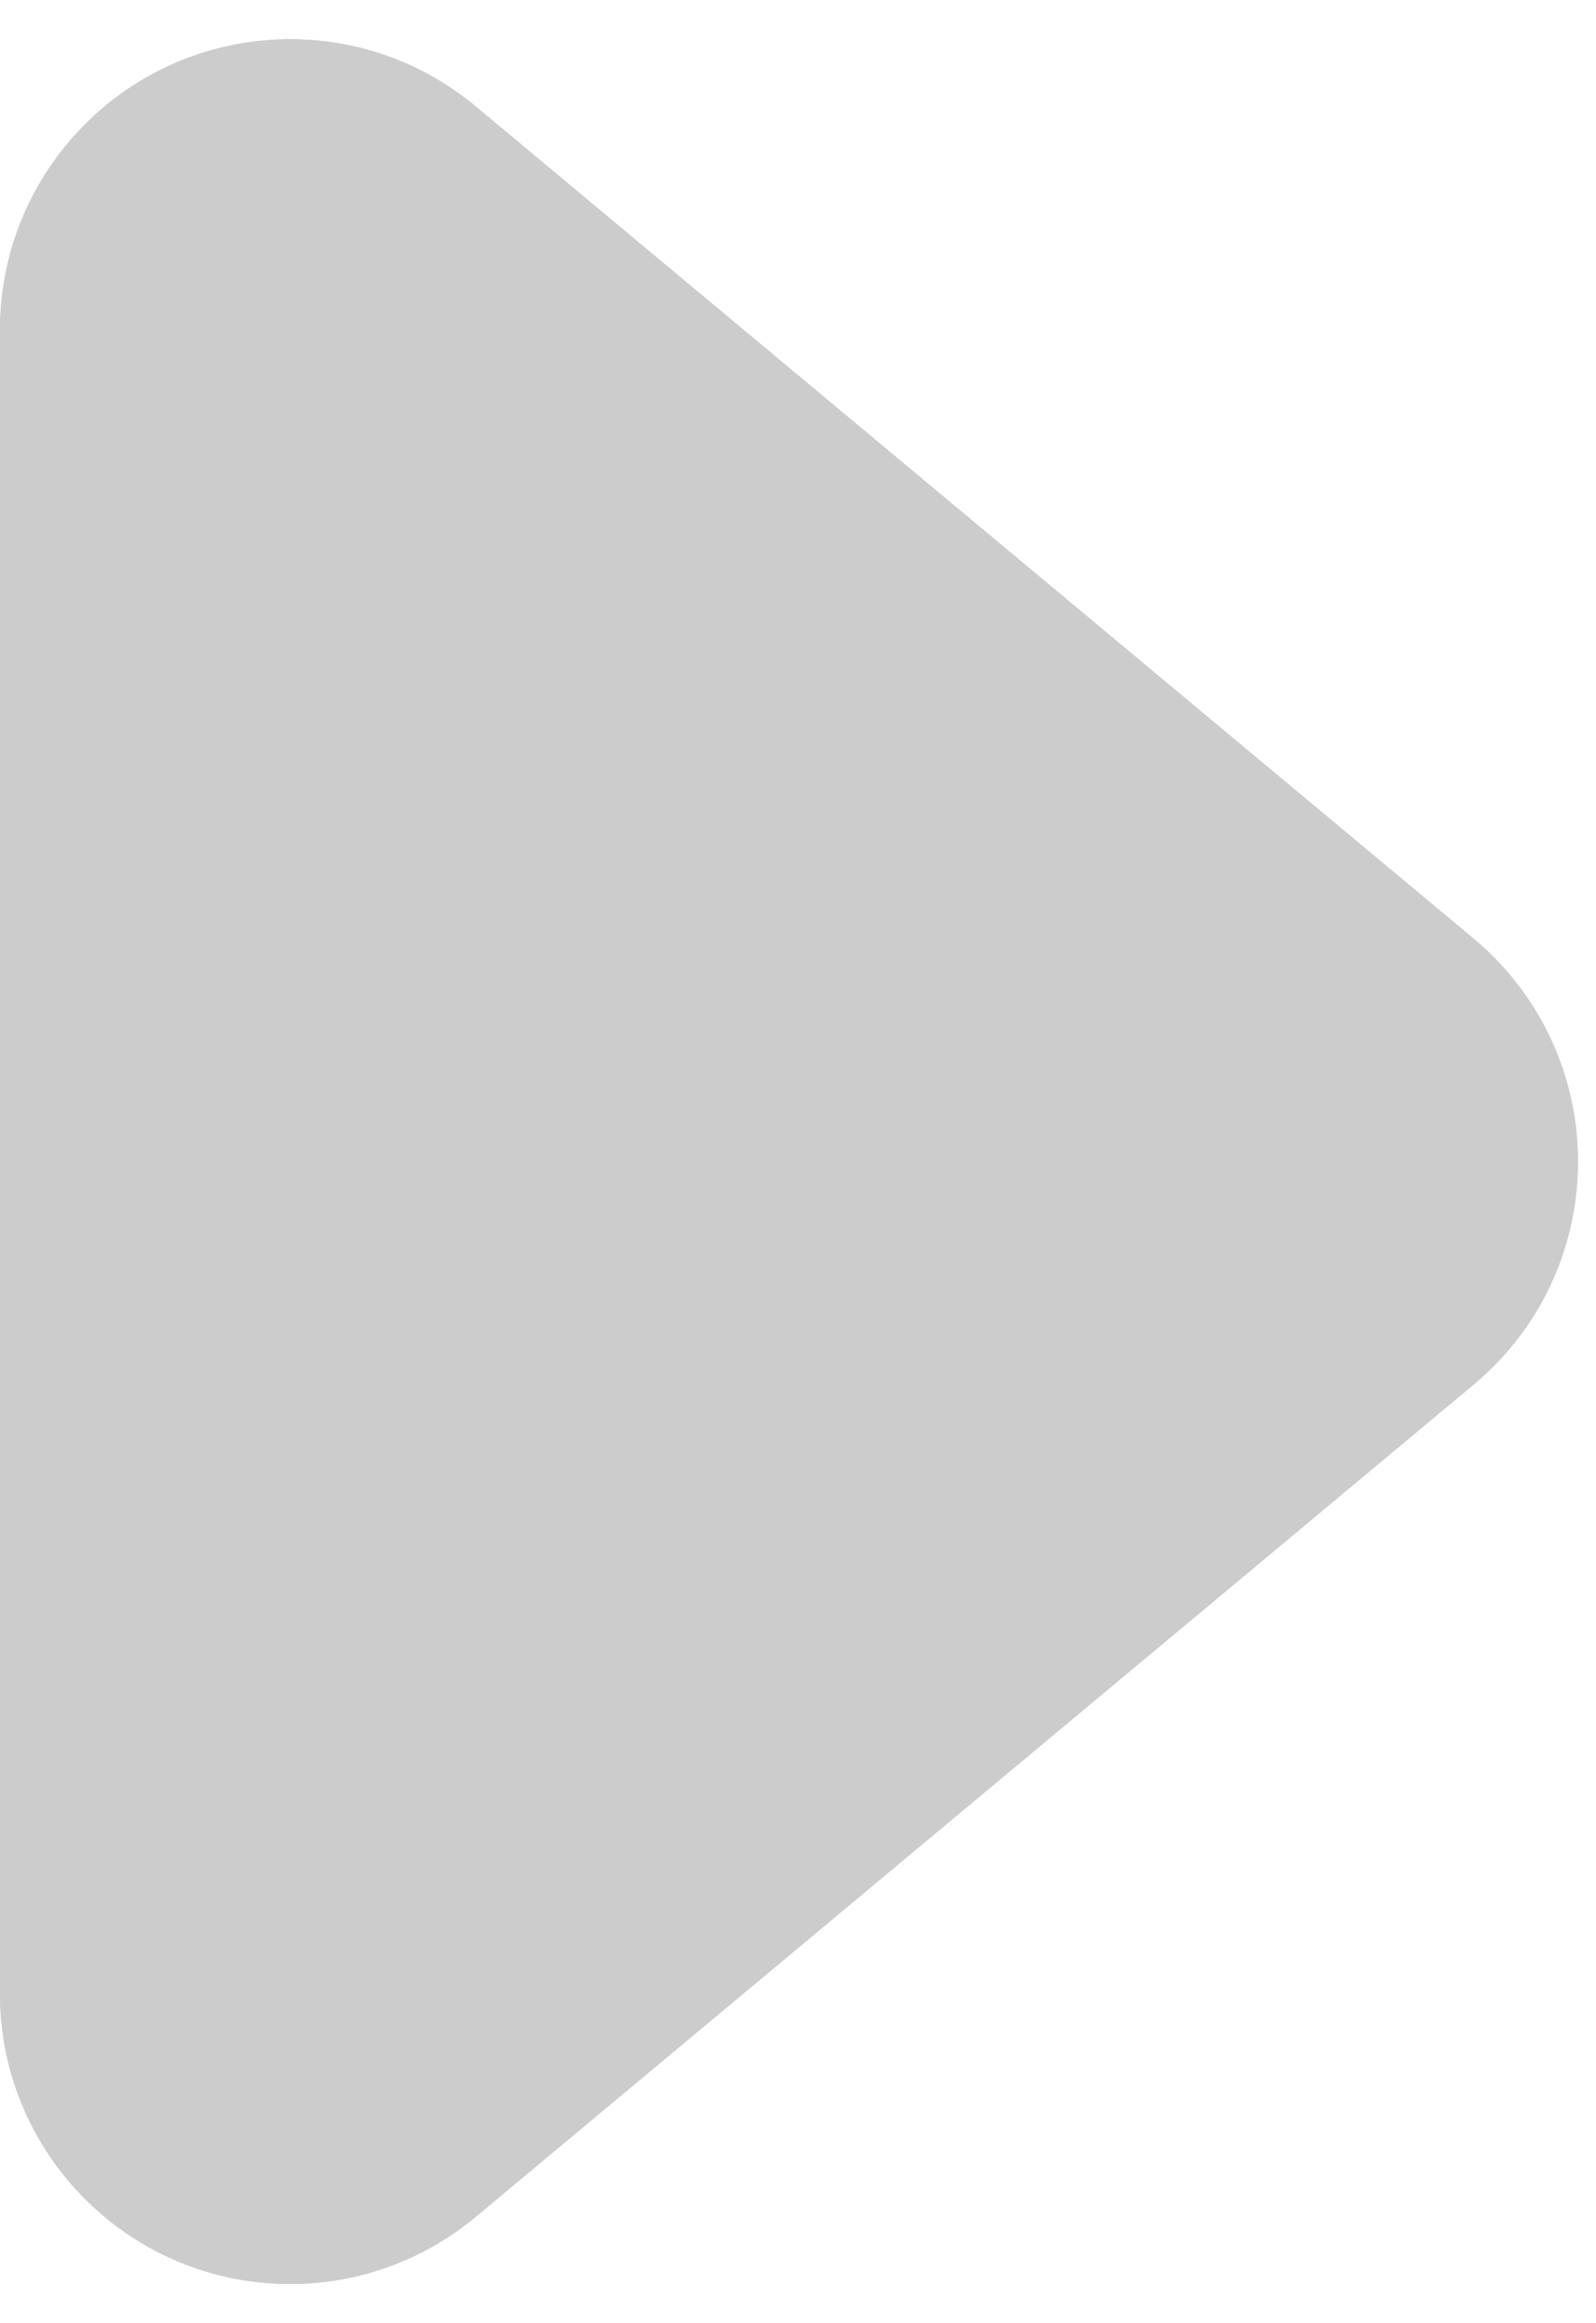 <?xml version="1.0" encoding="UTF-8"?>
<svg width="11px" height="16px" viewBox="0 0 11 16" version="1.1" xmlns="http://www.w3.org/2000/svg" xmlns:xlink="http://www.w3.org/1999/xlink">
    <rect x="0" y="0" width="11" height="16" fill="#333333" stroke="none"/>
    <!-- Generator: Sketch 47.1 (45422) - http://www.bohemiancoding.com/sketch -->
    <title>Triangle 2 Copy</title>
    <desc>Created with Sketch.</desc>
    <defs></defs>
    <g id="单位管理" stroke="none" stroke-width="1" fill="none" fill-rule="evenodd">
        <g id="U-检前准备-综合管理-单位体检-升级VIP-V1.1-1226-汤黎" transform="translate(-986, -468)">
            <g id="Group-3" transform="translate(630, 265)">
                <g id="Group">
                    <g id="Group-2">
                        <g id="Group-6">
                            <path d="M8,1.41517097e-14 L380,2.06146952e-15 L380,1.77635684e-15 C384.418,3.23584857e-14 388,3.582 388,8 L388,324 L388,324 C388,328.418 384.418,332 380,332 L8,332 L8,332 C3.582,332 -3.47095419e-16,328.418 -8.8817842e-16,324 L1.38898264e-14,8 L1.42108547e-14,8 C1.36697717e-14,3.582 3.582,2.92333339e-14 8,2.84217094e-14 Z" id="Rectangle-19" fill="#FFFFFF"></path>
                            <path d="M366.156,212.536 L359.28,218.266 L359.28,218.266 C358.432,218.973 357.171,218.859 356.464,218.01 C356.164,217.651 356,217.198 356,216.73 L356,205.27 L356,205.27 C356,204.166 356.895,203.27 358,203.27 C358.468,203.27 358.921,203.434 359.28,203.734 L366.156,209.464 L366.156,209.464 C367.005,210.171 367.119,211.432 366.412,212.28 C366.335,212.373 366.249,212.459 366.156,212.536 Z" id="Triangle-2-Copy" fill="#CCCCCC" transform="translate(362, 211) scale(-1, 1) rotate(-180) translate(-362, -211) "></path>
                            <path d="M366.156,212.536 L359.28,218.266 L359.28,218.266 C358.432,218.973 357.171,218.859 356.464,218.01 C356.164,217.651 356,217.198 356,216.73 L356,205.27 L356,205.27 C356,204.166 356.895,203.27 358,203.27 C358.468,203.27 358.921,203.434 359.28,203.734 L366.156,209.464 L366.156,209.464 C367.005,210.171 367.119,211.432 366.412,212.28 C366.335,212.373 366.249,212.459 366.156,212.536 Z" id="Triangle-2-Copy" fill="#CCCCCC" transform="translate(362, 211) scale(-1, 1) rotate(-180) translate(-362, -211) "></path>
                        </g>
                    </g>
                </g>
            </g>
        </g>
    </g>
</svg>